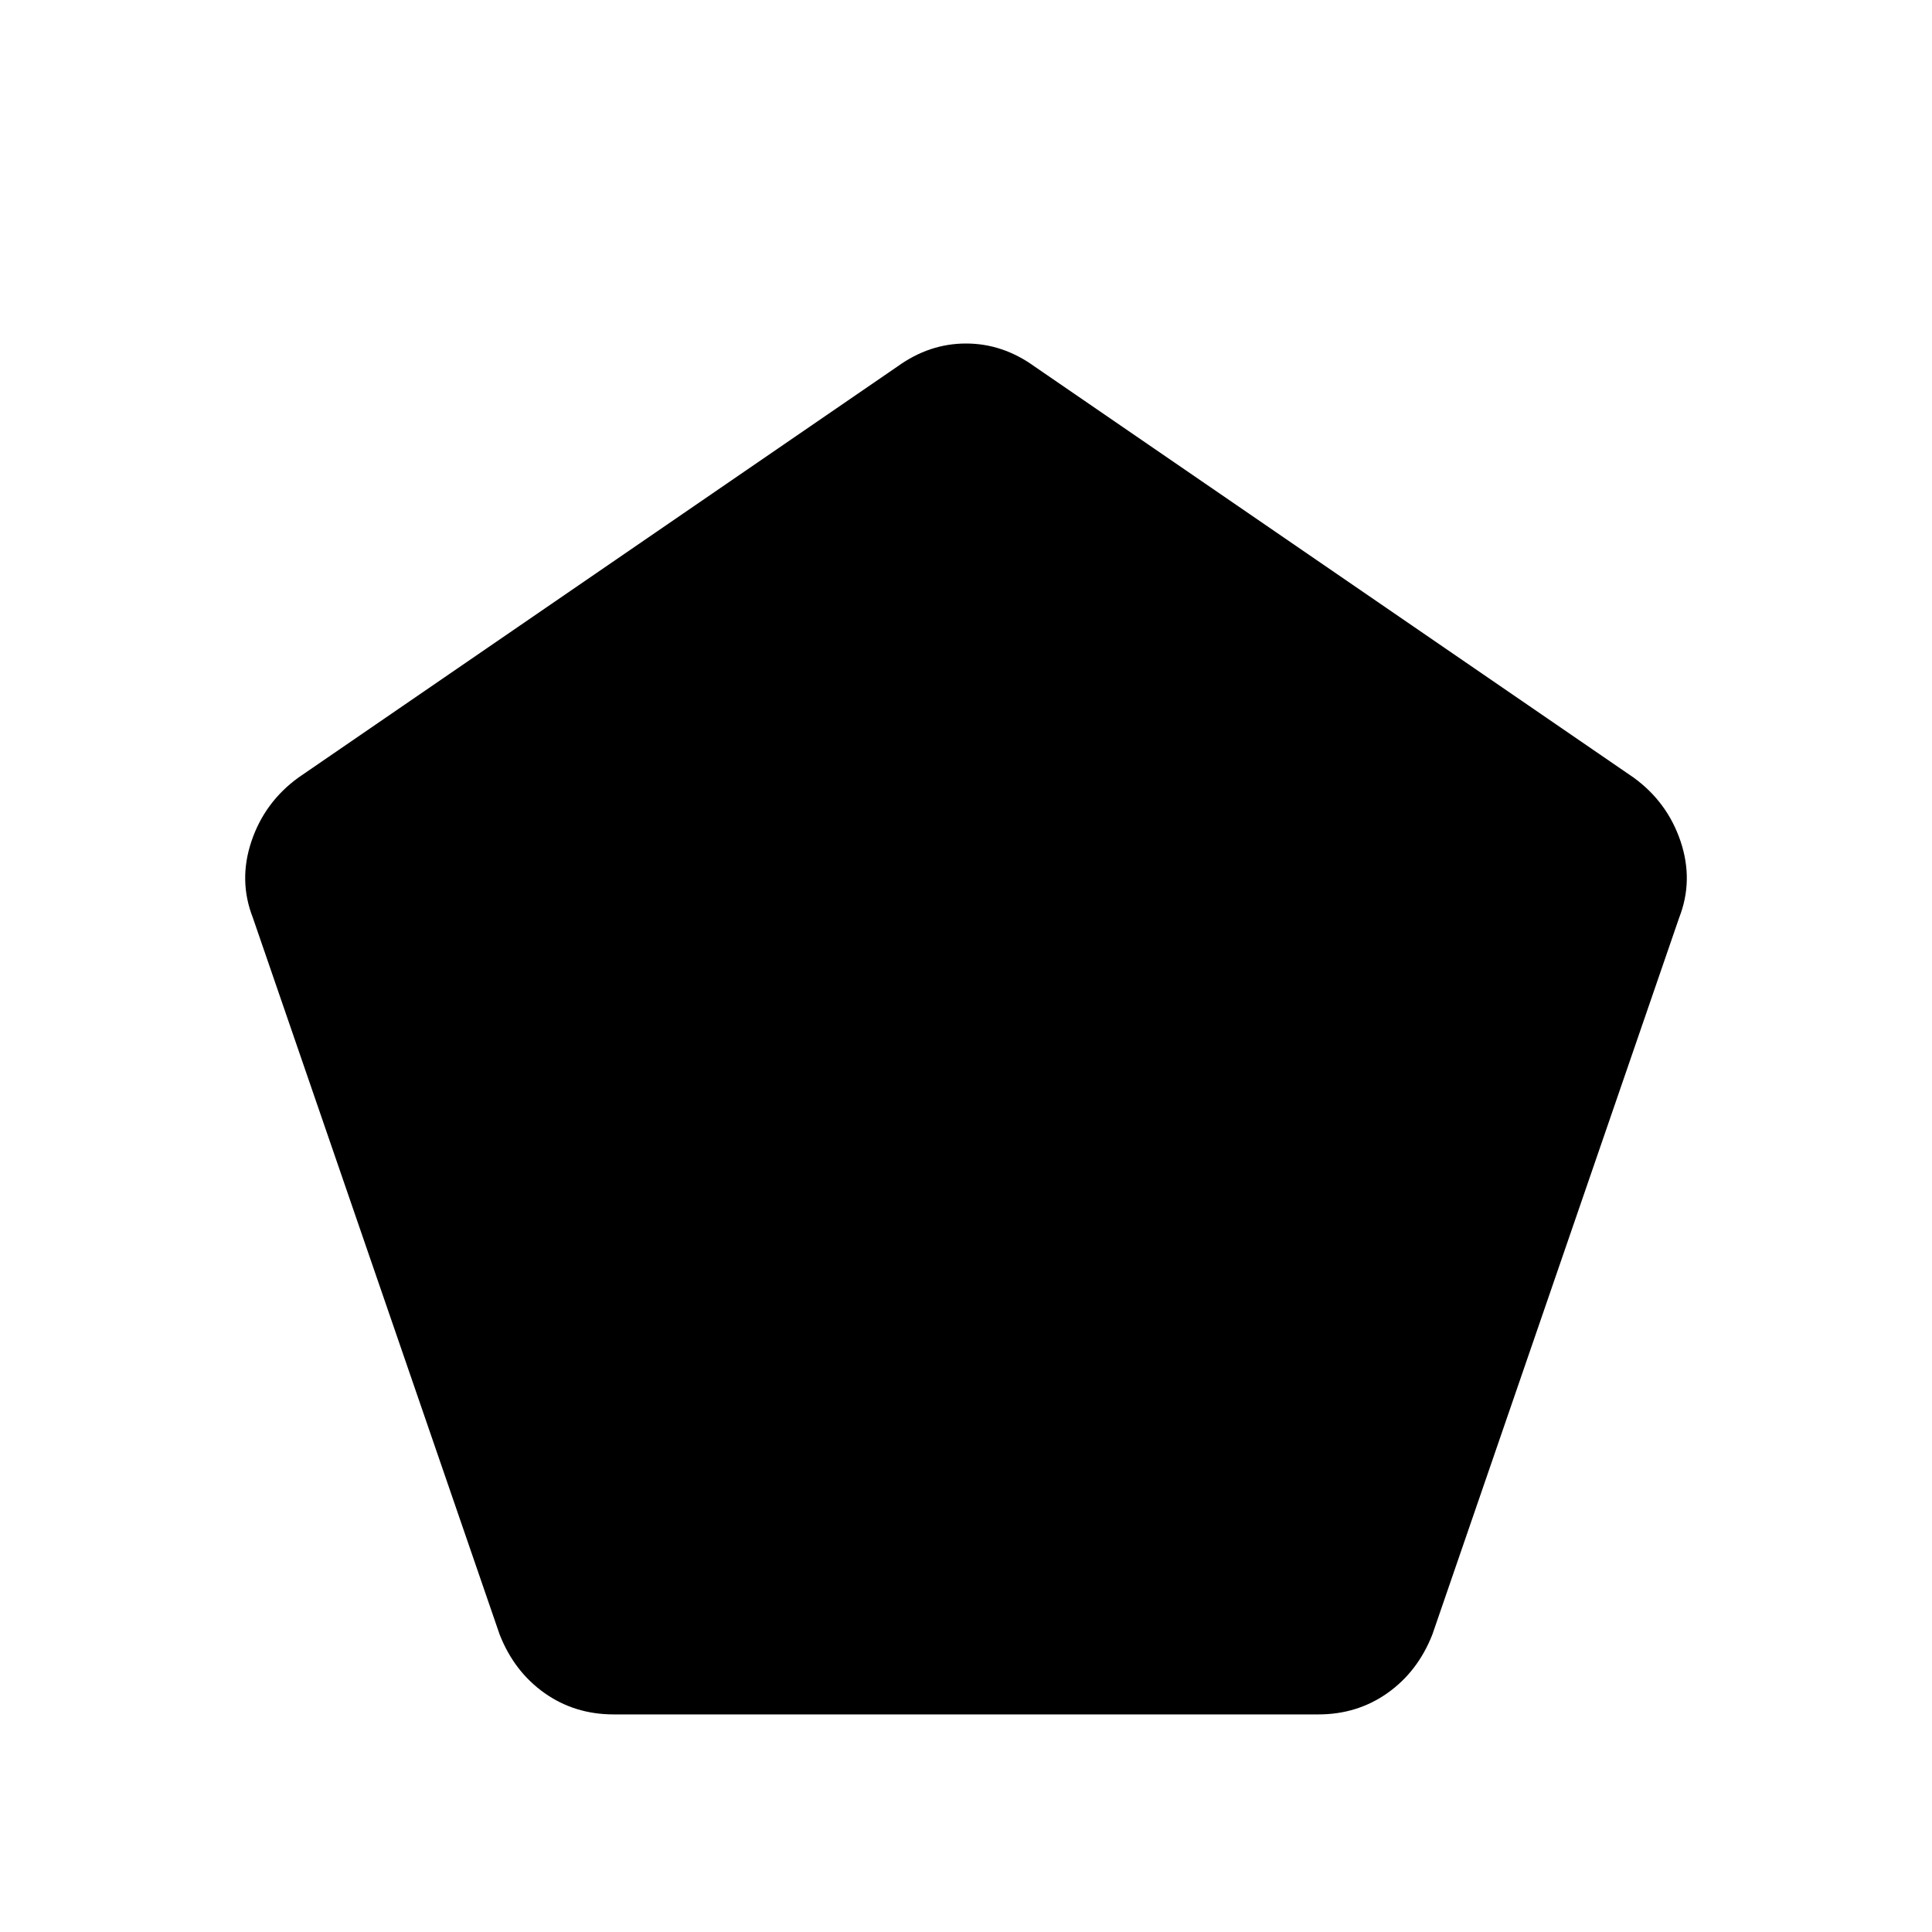 <svg xmlns="http://www.w3.org/2000/svg" height="20" viewBox="0 -960 960 960" width="20"><path d="M304.92-108.12q-19.38 0-34.4-10.65t-22.25-29.04L125.62-504.04q-7.23-18.5-.66-37.98 6.58-19.48 23.35-31.63l297.73-204.31q15.77-11.35 33.96-11.35t33.96 11.35l297.73 204.31q16.77 12.15 23.35 31.63 6.57 19.48-.66 37.98L711.73-147.81q-7.23 18.39-22.25 29.04-15.02 10.65-34.4 10.65H304.92Z"/></svg>